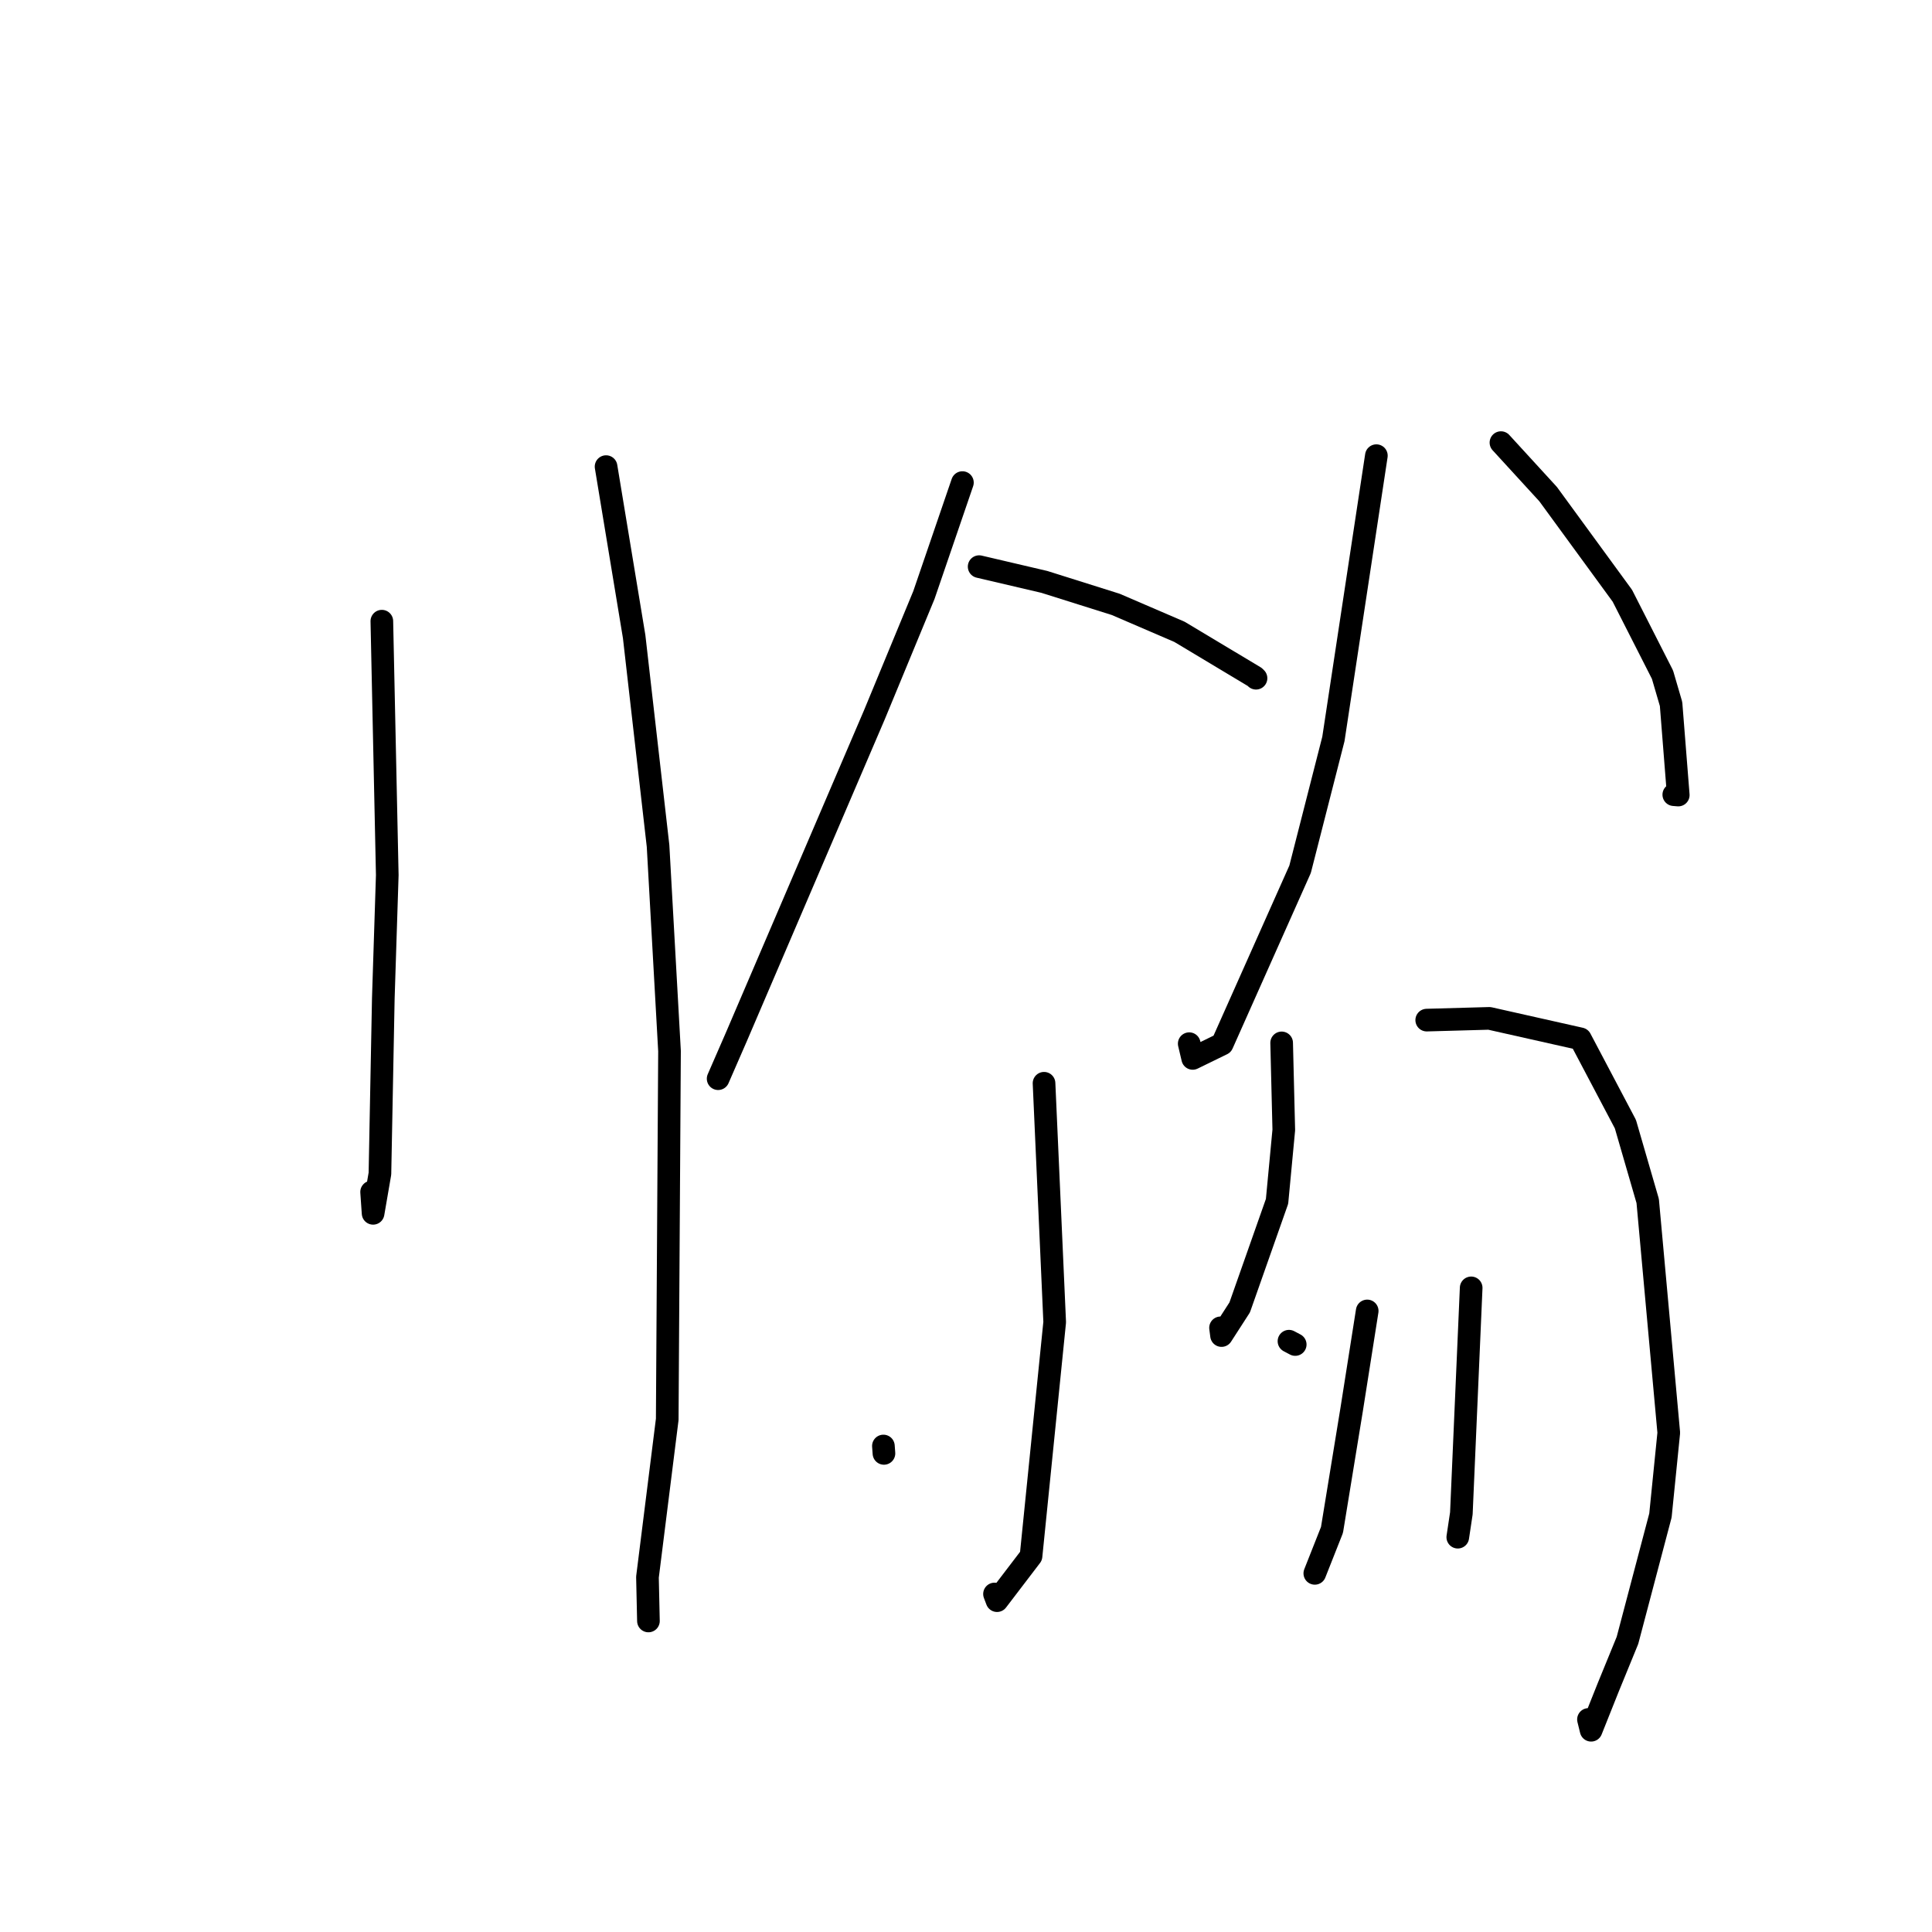 <?xml version="1.0" standalone="no"?>
    <svg width="256" height="256" xmlns="http://www.w3.org/2000/svg" version="1.1">
    <polyline stroke="black" stroke-width="3" stroke-linecap="round" fill="transparent" stroke-linejoin="round" points="50.596 82.309 51.315 115.958 50.791 132.296 50.343 155.512 49.437 160.772 49.24 157.945 " />
        <polyline stroke="black" stroke-width="3" stroke-linecap="round" fill="transparent" stroke-linejoin="round" points="80.307 61.829 84.028 84.352 87.196 112.089 88.714 139.271 88.412 188.075 85.792 208.974 85.909 214.259 85.921 214.787 " />
        <polyline stroke="black" stroke-width="3" stroke-linecap="round" fill="transparent" stroke-linejoin="round" points="127.525 63.945 122.422 78.849 115.861 94.717 97.574 137.389 95.157 142.933 " />
        <polyline stroke="black" stroke-width="3" stroke-linecap="round" fill="transparent" stroke-linejoin="round" points="129.741 75.082 138.38 77.104 147.836 80.082 156.289 83.722 166.261 89.701 166.429 89.868 " />
        <polyline stroke="black" stroke-width="3" stroke-linecap="round" fill="transparent" stroke-linejoin="round" points="138.34 143.537 139.752 175.188 136.617 206.193 132.113 212.096 131.777 211.212 " />
        <polyline stroke="black" stroke-width="3" stroke-linecap="round" fill="transparent" stroke-linejoin="round" points="117.055 191.603 117.128 192.582 " />
        <polyline stroke="black" stroke-width="3" stroke-linecap="round" fill="transparent" stroke-linejoin="round" points="170.795 177.716 171.623 178.155 " />
        <polyline stroke="black" stroke-width="3" stroke-linecap="round" fill="transparent" stroke-linejoin="round" points="182.376 60.378 176.683 97.912 172.268 115.183 161.949 138.337 158.04 140.245 157.578 138.292 " />
        <polyline stroke="black" stroke-width="3" stroke-linecap="round" fill="transparent" stroke-linejoin="round" points="198.883 58.649 205.135 65.475 214.971 78.942 220.288 89.396 221.425 93.284 222.378 105.348 221.786 105.299 " />
        <polyline stroke="black" stroke-width="3" stroke-linecap="round" fill="transparent" stroke-linejoin="round" points="169.825 138.188 170.109 149.72 169.215 159.186 164.266 173.238 161.861 176.968 161.727 175.945 " />
        <polyline stroke="black" stroke-width="3" stroke-linecap="round" fill="transparent" stroke-linejoin="round" points="189.048 135.17 197.351 134.939 209.41 137.65 215.374 148.953 218.329 159.137 221.121 189.847 220.017 200.806 215.649 217.356 213.097 223.59 210.832 229.267 210.48 227.835 " />
        <polyline stroke="black" stroke-width="3" stroke-linecap="round" fill="transparent" stroke-linejoin="round" points="181.161 173.706 179.105 186.748 176.495 202.722 174.404 208.009 174.219 208.478 " />
        <polyline stroke="black" stroke-width="3" stroke-linecap="round" fill="transparent" stroke-linejoin="round" points="194.938 170.649 193.638 200.523 193.164 203.685 " />
        </svg>